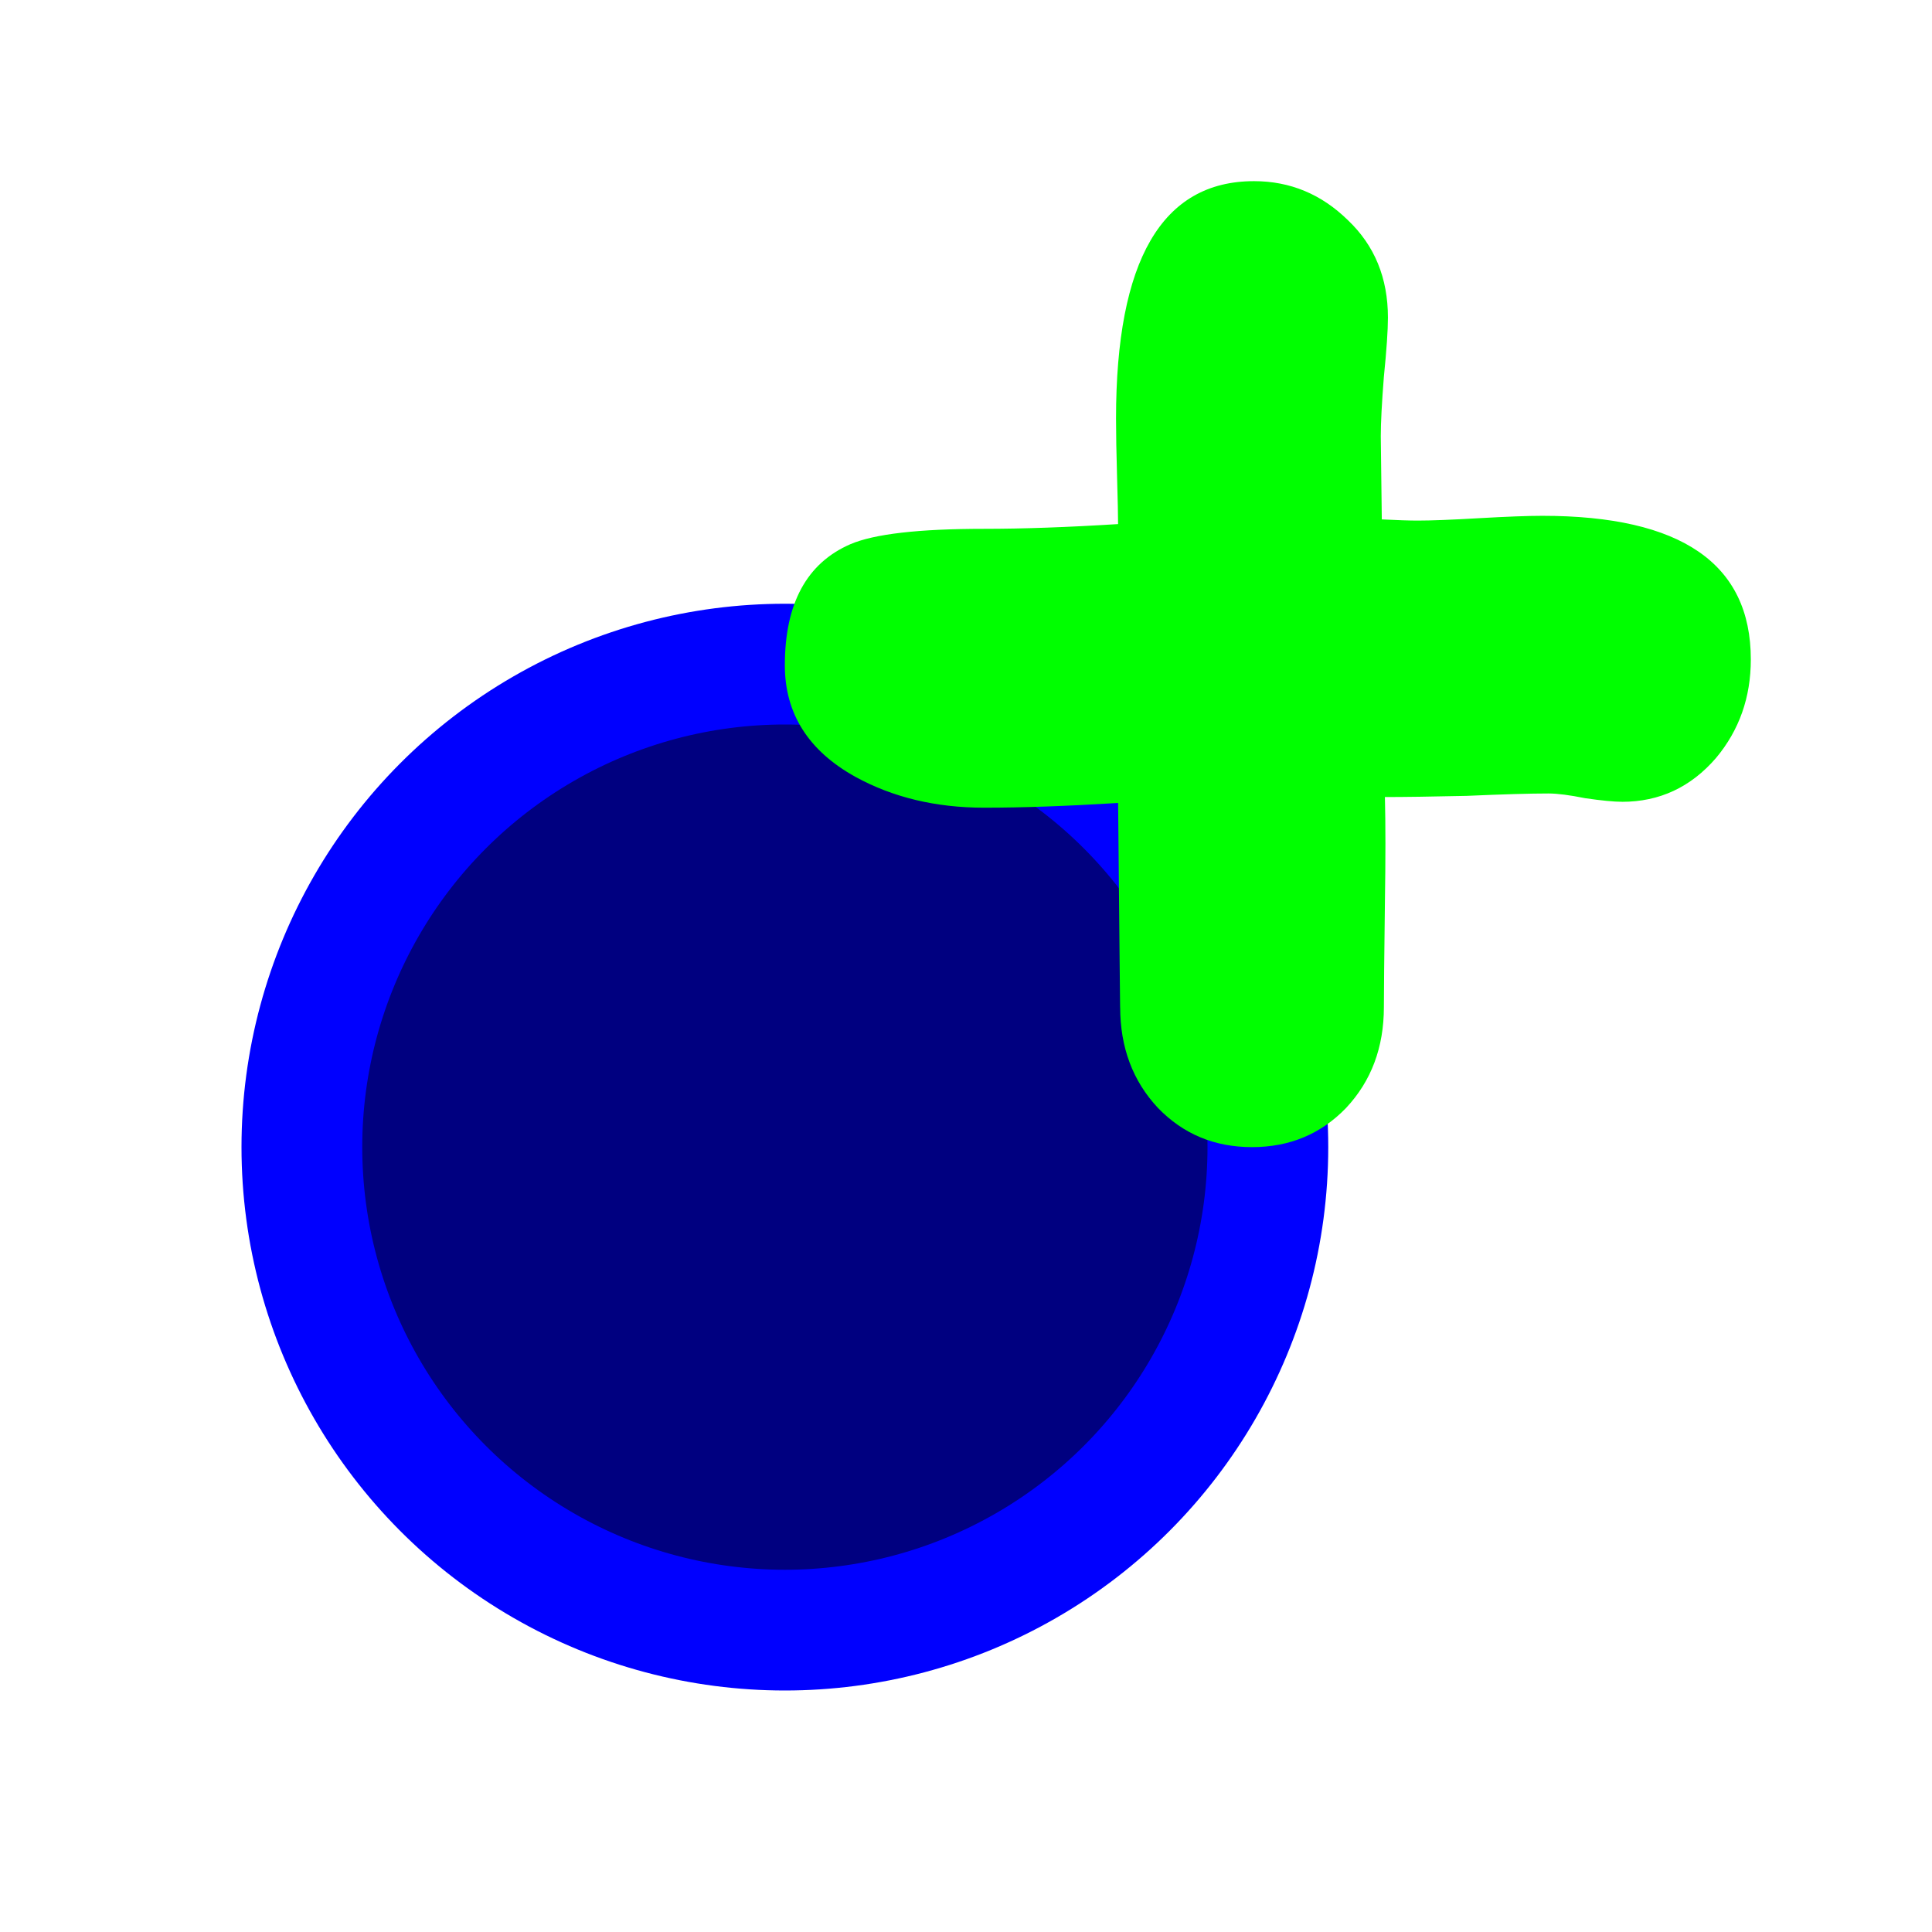 <?xml version="1.0" encoding="UTF-8" standalone="no"?>
<!-- Created with Inkscape (http://www.inkscape.org/) -->

<svg
   xmlns:dc="http://purl.org/dc/elements/1.1/"
   xmlns:cc="http://creativecommons.org/ns#"
   xmlns:rdf="http://www.w3.org/1999/02/22-rdf-syntax-ns#"
   xmlns:svg="http://www.w3.org/2000/svg"
   xmlns="http://www.w3.org/2000/svg"
   xmlns:sodipodi="http://sodipodi.sourceforge.net/DTD/sodipodi-0.dtd"
   xmlns:inkscape="http://www.inkscape.org/namespaces/inkscape"
   width="64"
   height="64"
   viewBox="0 0 64 64"
   id="svg2"
   version="1.1"
   inkscape:version="0.91 r13725"
   sodipodi:docname="add_brick.svg"
   inkscape:export-filename="C:\projects\math\resources\buttons\add_brick.png"
   inkscape:export-xdpi="169"
   inkscape:export-ydpi="169">
  <defs
     id="defs4" />
  <sodipodi:namedview
     id="base"
     pagecolor="#ffffff"
     bordercolor="#666666"
     borderopacity="1.0"
     inkscape:pageopacity="0.0"
     inkscape:pageshadow="2"
     inkscape:zoom="2.8"
     inkscape:cx="-33.88866"
     inkscape:cy="35.882785"
     inkscape:document-units="px"
     inkscape:current-layer="layer1"
     showgrid="false"
     units="px"
     inkscape:window-width="1280"
     inkscape:window-height="667"
     inkscape:window-x="-8"
     inkscape:window-y="-8"
     inkscape:window-maximized="1" />
  <g
     inkscape:label="Layer 1"
     inkscape:groupmode="layer"
     id="layer1"
     transform="translate(0,-988.362)">
    <circle
       style="opacity:1;fill:#000080;fill-opacity:1;stroke:#0000ff;stroke-width:4;stroke-linecap:round;stroke-linejoin:round;stroke-miterlimit:4;stroke-dasharray:none;stroke-dashoffset:0;stroke-opacity:1"
       id="path4136"
       cx="26"
       cy="1026.362"
       r="16" />
    <path
       inkscape:connector-curvature="0"
       id="path4143"
       style="font-style:normal;font-variant:normal;font-weight:bold;font-stretch:normal;font-size:74.723px;line-height:125%;font-family:'Comic Sans MS';-inkscape-font-specification:'Comic Sans MS Bold';letter-spacing:0px;word-spacing:0px;fill:#00ff00;fill-opacity:1;stroke:none;stroke-width:1px;stroke-linecap:butt;stroke-linejoin:miter;stroke-opacity:1"
       d="m 53.733,1014.922 q -0.406,0 -1.219,-0.118 -0.779,-0.157 -1.219,-0.157 -0.914,0 -2.709,0.079 -1.761,0.039 -2.709,0.039 0.034,1.337 0,3.499 -0.034,2.752 -0.034,3.459 0,2.005 -1.253,3.342 -1.253,1.297 -3.115,1.297 -1.862,0 -3.115,-1.297 -1.253,-1.337 -1.253,-3.342 0,0.511 -0.068,-6.762 -2.54,0.157 -4.436,0.157 -2.404,0 -4.267,-1.022 -2.337,-1.297 -2.337,-3.695 0,-3.066 2.167,-4.01 1.185,-0.511 4.436,-0.511 1.93,0 4.436,-0.157 0,-0.393 -0.034,-1.572 -0.034,-1.179 -0.034,-1.926 0,-7.862 4.571,-7.862 1.795,0 3.115,1.297 1.321,1.258 1.321,3.224 0,0.629 -0.135,1.966 -0.102,1.297 -0.102,1.966 l 0.034,2.752 q 0.779,0.039 1.185,0.039 0.677,0 2.032,-0.079 1.388,-0.079 2.099,-0.079 6.908,0 6.908,4.757 0,1.887 -1.151,3.263 -1.253,1.454 -3.115,1.454 z" />
  </g>
</svg>
